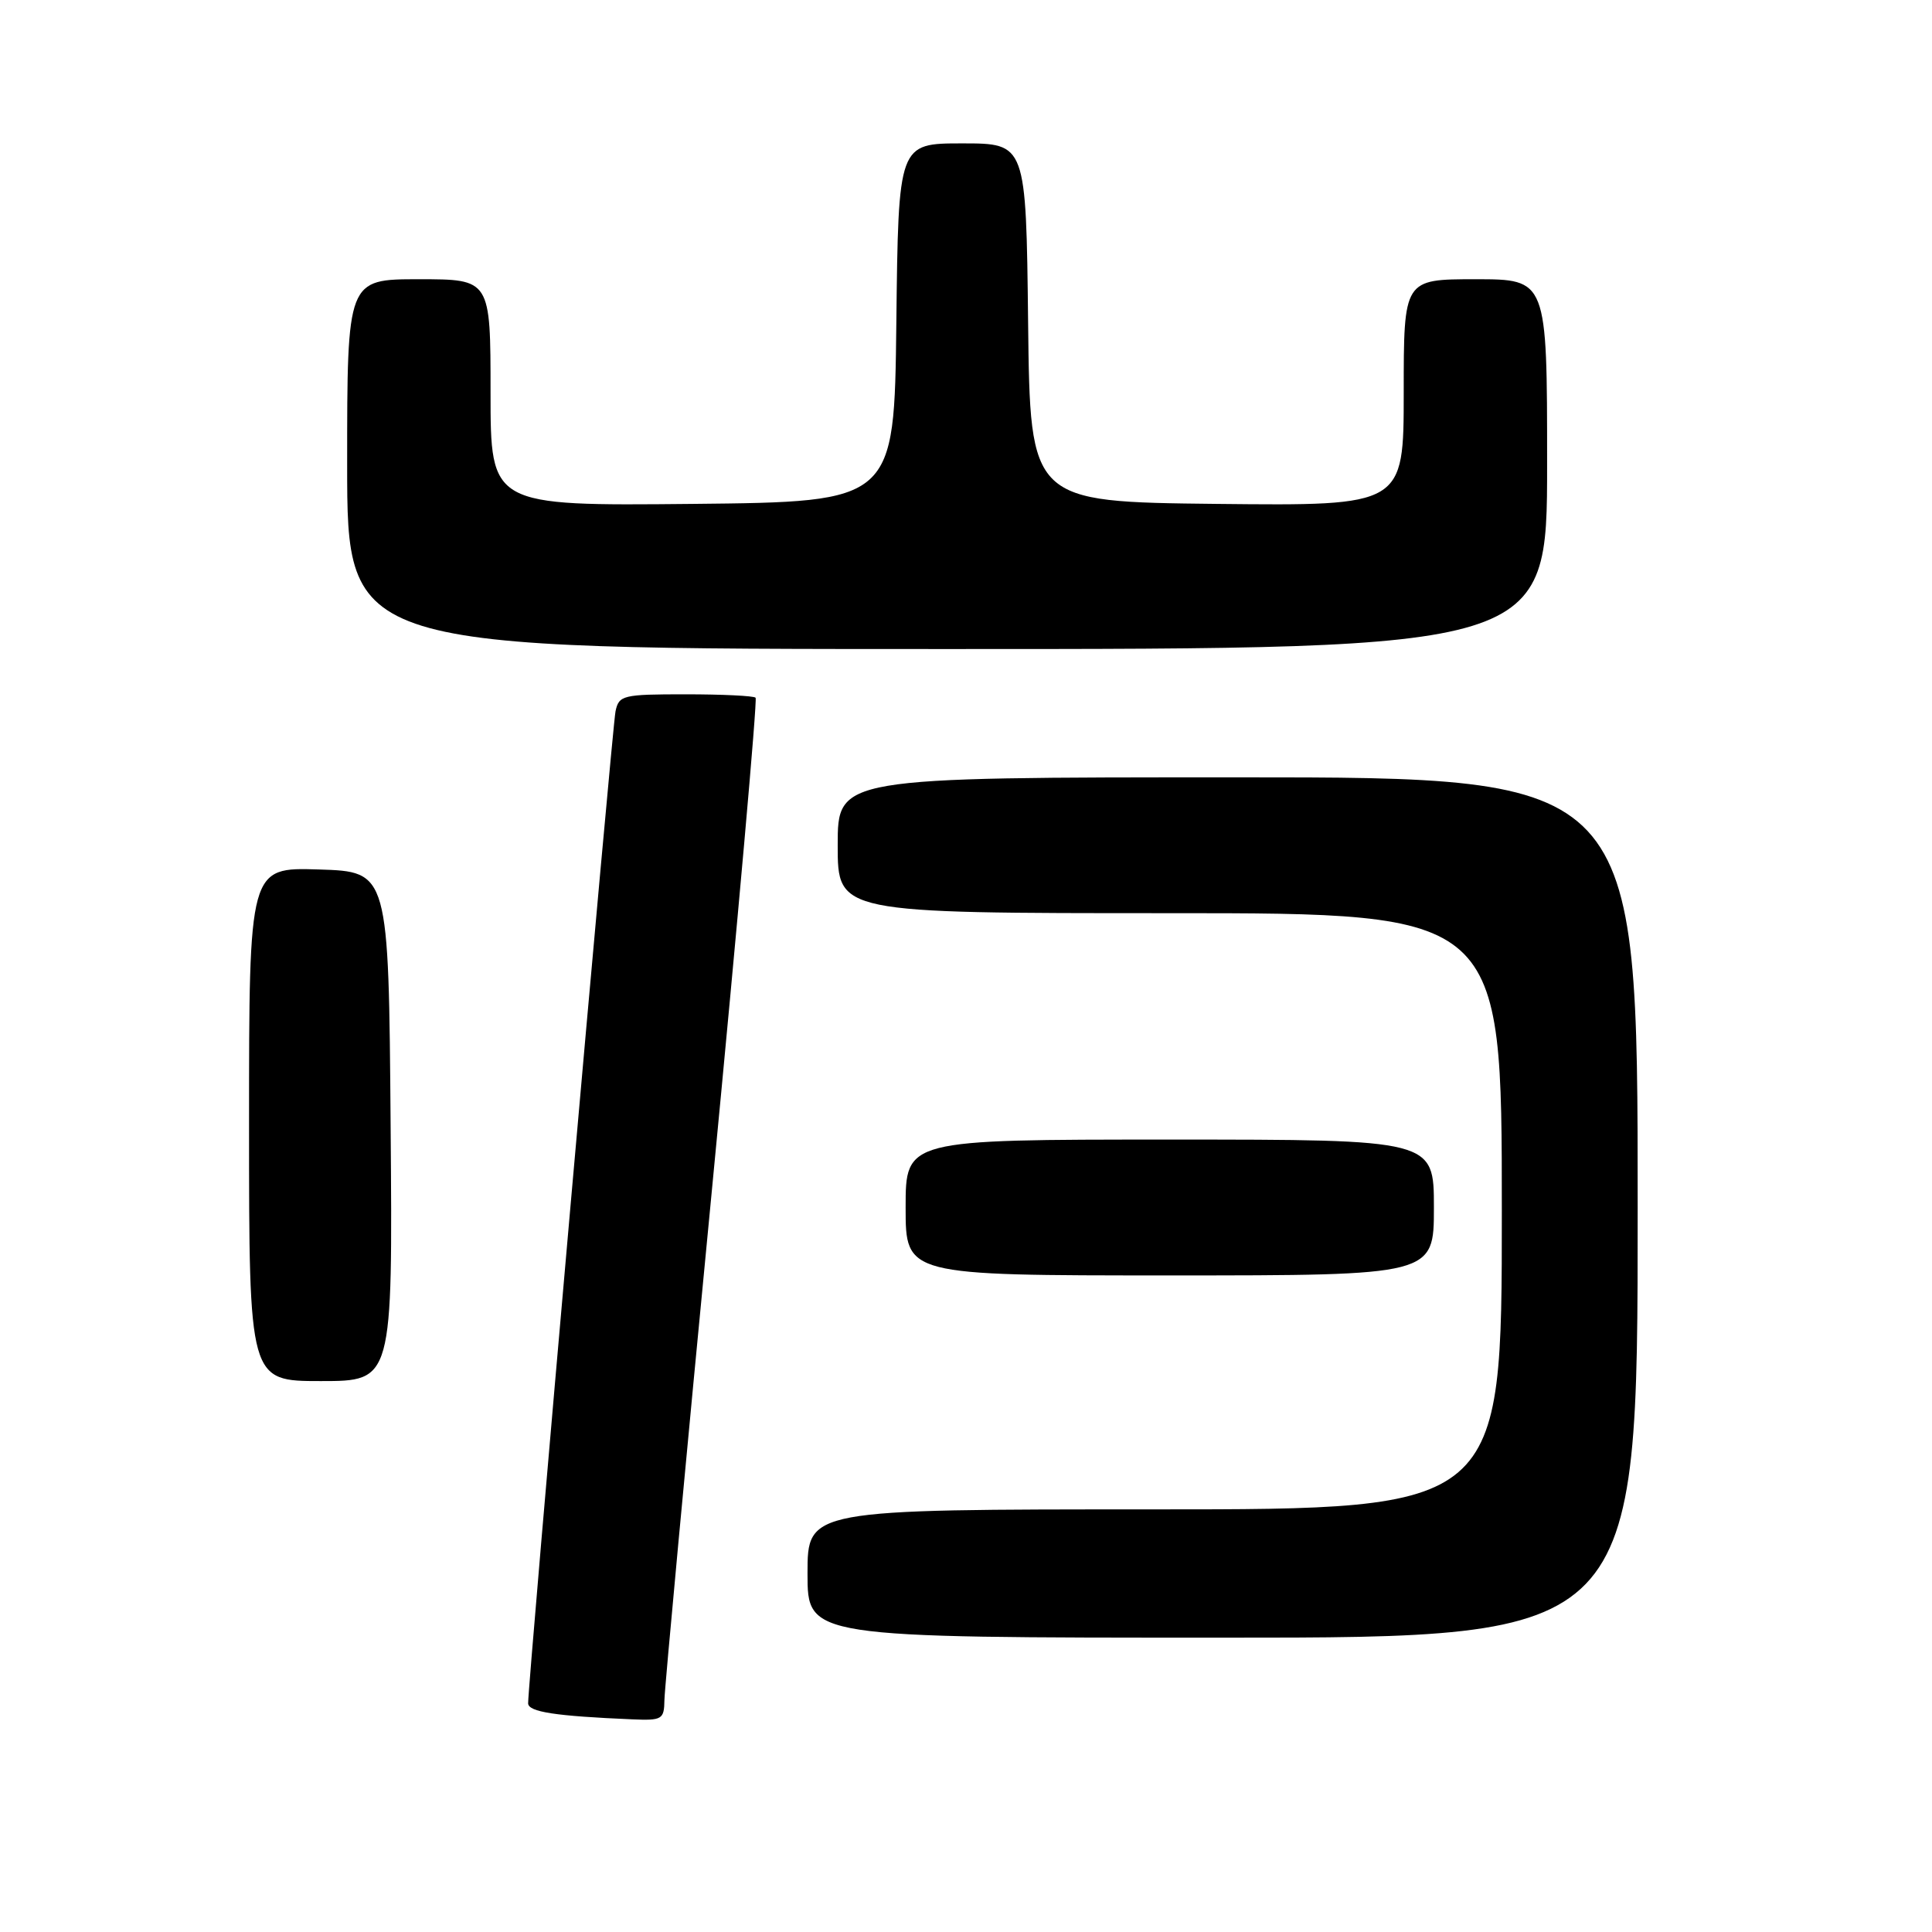 <?xml version="1.0" encoding="UTF-8" standalone="no"?>
<!DOCTYPE svg PUBLIC "-//W3C//DTD SVG 1.1//EN" "http://www.w3.org/Graphics/SVG/1.1/DTD/svg11.dtd" >
<svg xmlns="http://www.w3.org/2000/svg" xmlns:xlink="http://www.w3.org/1999/xlink" version="1.1" viewBox="0 0 256 256">
 <g >
 <path fill="currentColor"
d=" M 88.04 225.25 C 88.06 223.74 90.89 193.34 94.33 157.70 C 97.76 122.06 100.37 92.70 100.12 92.45 C 99.87 92.20 95.70 92.00 90.85 92.00 C 82.52 92.00 82.01 92.12 81.56 94.25 C 81.12 96.36 69.95 223.12 69.98 225.70 C 70.00 226.84 73.58 227.39 83.75 227.82 C 87.75 227.99 88.00 227.84 88.04 225.25 Z  M 217.00 160.00 C 217.00 103.00 217.00 103.00 164.00 103.00 C 111.00 103.00 111.00 103.00 111.00 112.00 C 111.00 121.00 111.00 121.00 155.00 121.00 C 199.00 121.00 199.00 121.00 199.00 160.50 C 199.00 200.00 199.00 200.00 153.00 200.00 C 107.00 200.00 107.00 200.00 107.00 208.50 C 107.00 217.00 107.00 217.00 162.00 217.00 C 217.00 217.00 217.00 217.00 217.00 160.00 Z  M 51.76 149.25 C 51.50 115.50 51.50 115.50 42.25 115.21 C 33.00 114.92 33.00 114.92 33.00 148.96 C 33.00 183.00 33.00 183.00 42.51 183.00 C 52.03 183.00 52.03 183.00 51.76 149.25 Z  M 190.00 160.00 C 190.00 151.00 190.00 151.00 155.00 151.00 C 120.00 151.00 120.00 151.00 120.00 160.00 C 120.00 169.00 120.00 169.00 155.00 169.00 C 190.00 169.00 190.00 169.00 190.00 160.00 Z  M 205.00 61.50 C 205.00 37.00 205.00 37.00 195.50 37.00 C 186.00 37.00 186.00 37.00 186.00 52.02 C 186.00 67.03 186.00 67.03 161.25 66.77 C 136.50 66.50 136.50 66.50 136.23 42.75 C 135.96 19.00 135.96 19.00 127.50 19.00 C 119.04 19.00 119.04 19.00 118.77 42.75 C 118.50 66.50 118.50 66.50 91.75 66.77 C 65.00 67.03 65.00 67.03 65.00 52.02 C 65.00 37.00 65.00 37.00 55.50 37.00 C 46.00 37.00 46.00 37.00 46.00 61.50 C 46.00 86.00 46.00 86.00 125.50 86.00 C 205.00 86.00 205.00 86.00 205.00 61.50 Z "/>
</g>
</svg>